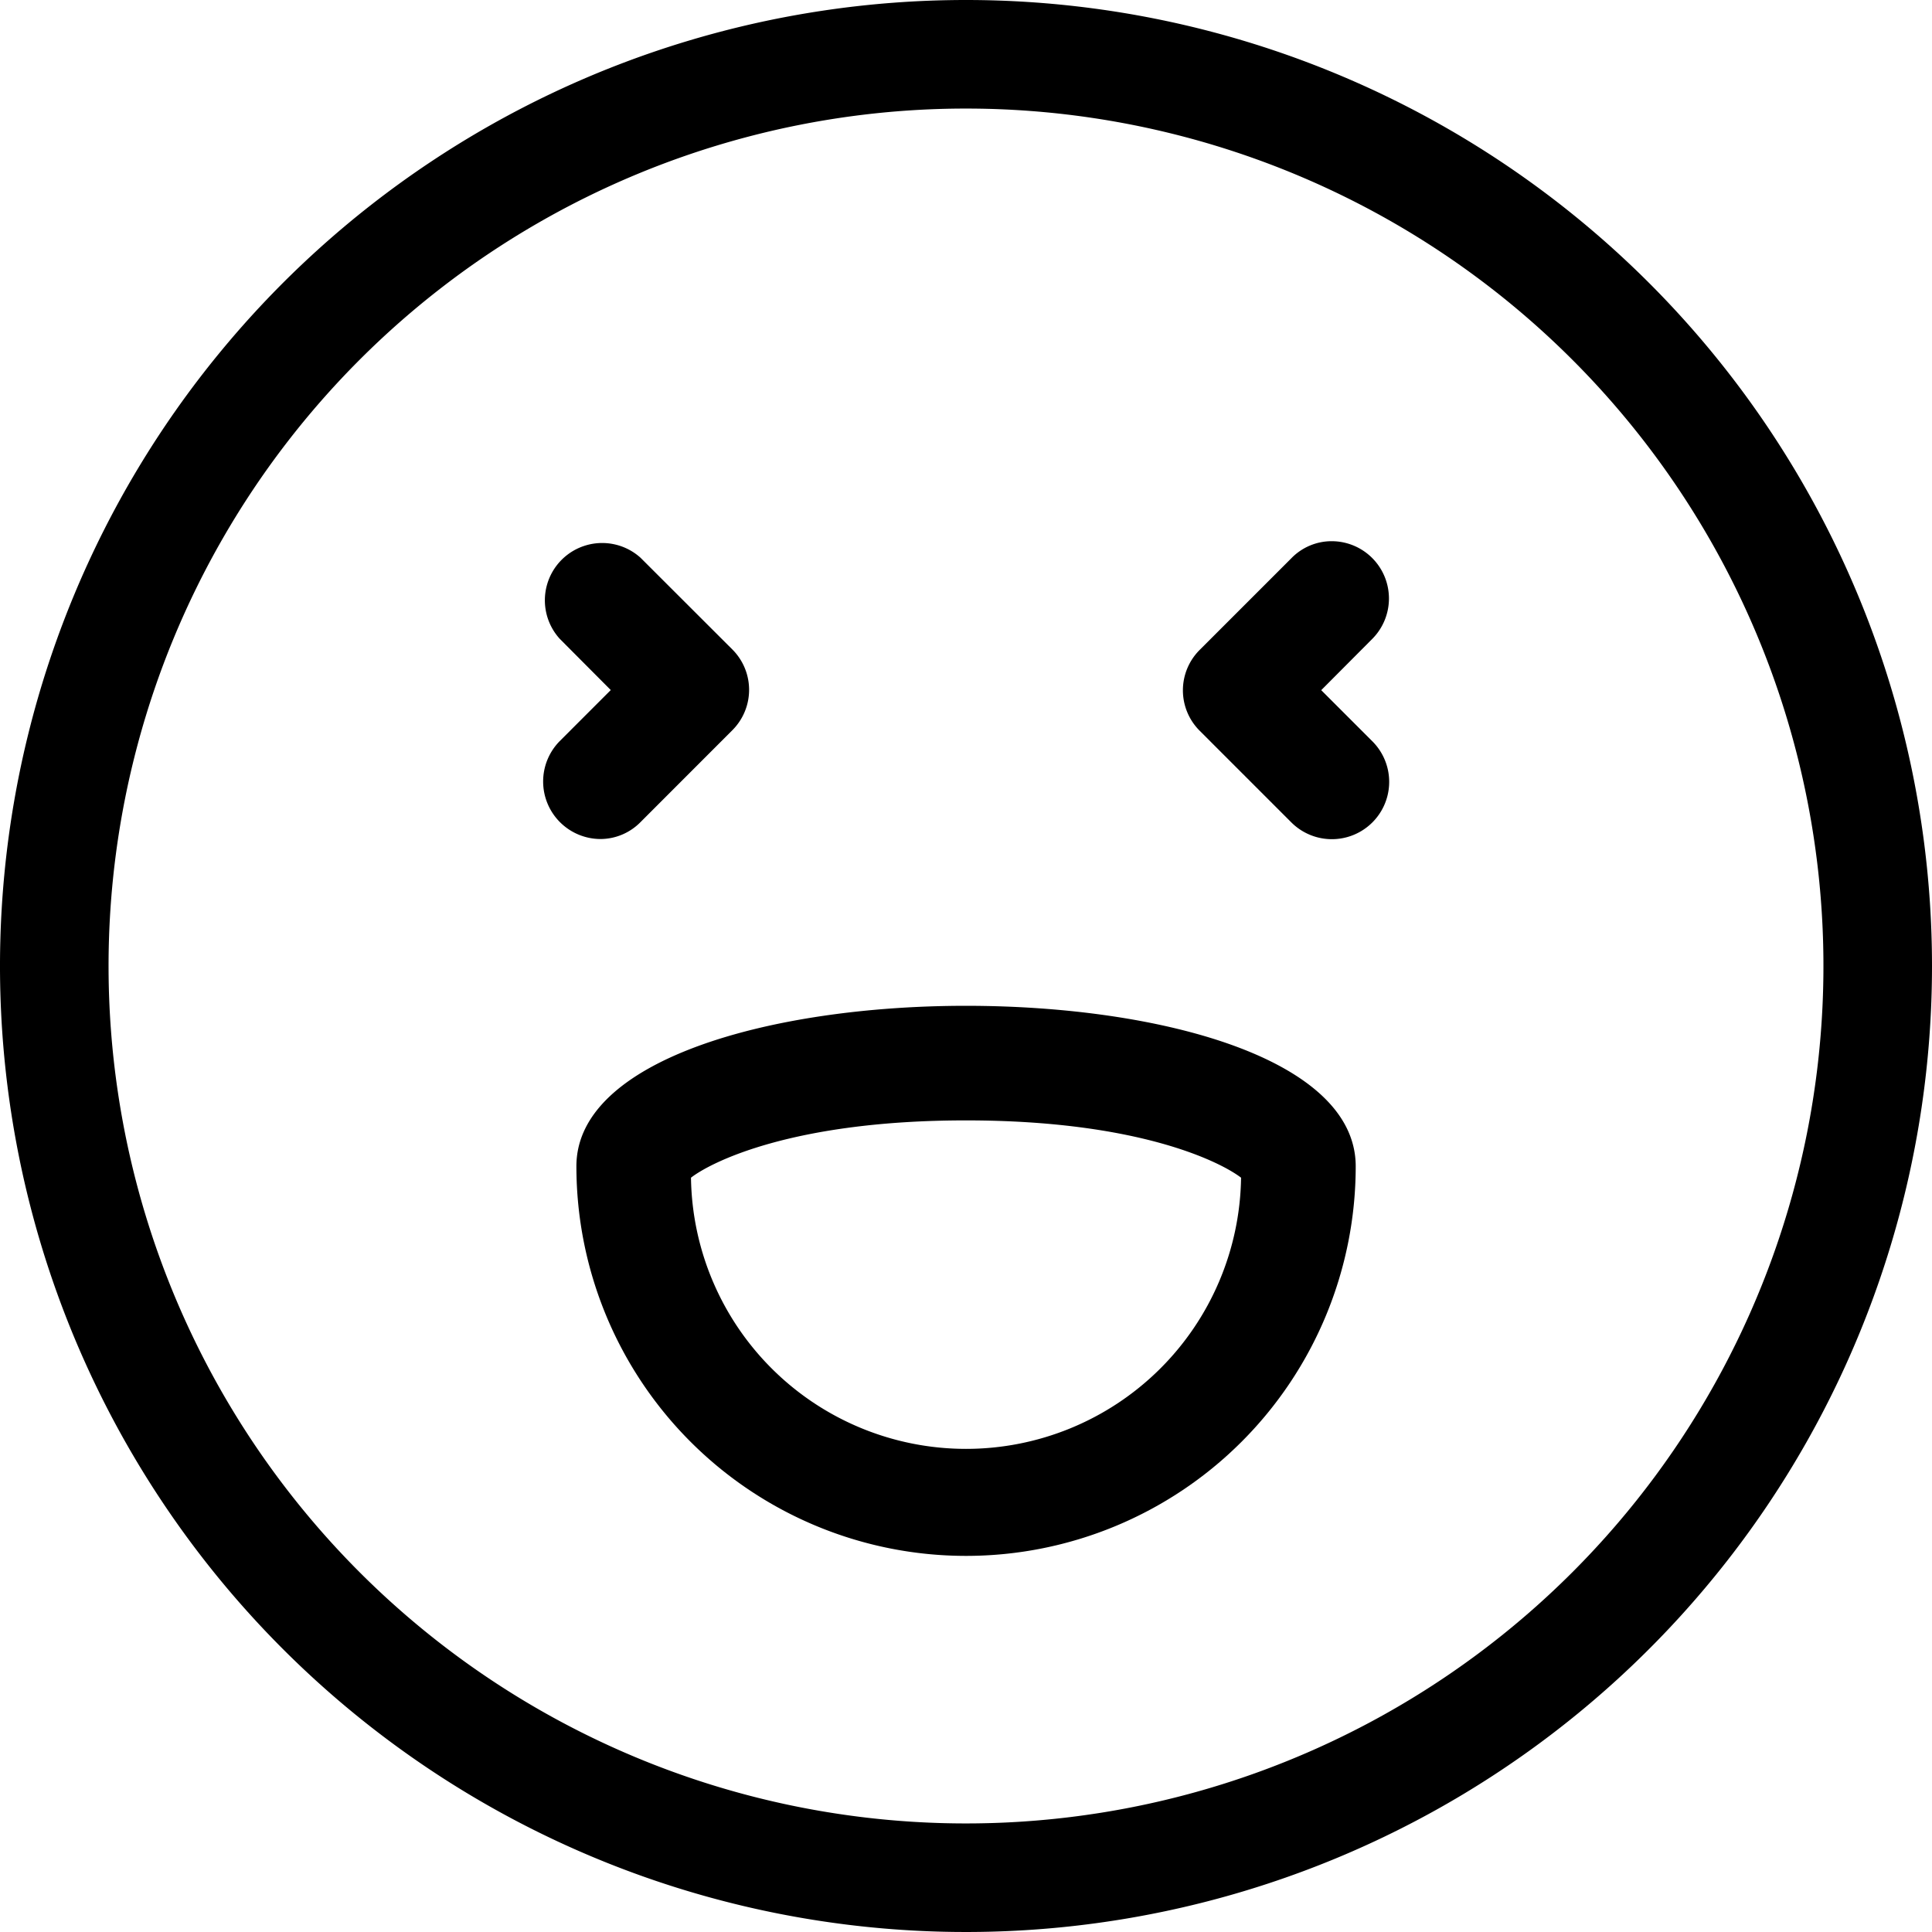 <svg id="noun_Squinting_Face_with_Open_Mouth_4106740" data-name="noun_Squinting Face with Open Mouth_4106740" xmlns="http://www.w3.org/2000/svg" width="35.238" height="35.238" viewBox="0 0 35.238 35.238">
  <path id="Path_1293" data-name="Path 1293" d="M23.119,7.48A15.639,15.639,0,1,1,7.48,23.119,15.639,15.639,0,0,1,23.119,7.48m0-1.98A17.619,17.619,0,1,0,40.738,23.119,17.619,17.619,0,0,0,23.119,5.5Z" transform="translate(-5.5 -5.5)"/>
  <path id="Path_1294" data-name="Path 1294" d="M40.107,54.9c3.165,0,4.653.765,5.017,1.045a5.017,5.017,0,0,1-10.033,0c.36-.28,1.848-1.045,5.017-1.045m0-2.09c-3.553,0-7.107.982-7.107,2.926a7.107,7.107,0,1,0,14.214,0C47.214,53.776,43.66,52.81,40.107,52.81Z" transform="translate(-22.488 -34.465)"/>
  <path id="Path_1295" data-name="Path 1295" d="M31.721,36.159a1.049,1.049,0,0,1-.74-1.785l.932-.932-.932-.936a1.045,1.045,0,0,1,1.476-1.476L34.129,32.7a1.041,1.041,0,0,1,0,1.476L32.456,35.85A1.028,1.028,0,0,1,31.721,36.159Z" transform="translate(-20.773 -20.856)"/>
  <path id="Path_1296" data-name="Path 1296" d="M63.051,30.67a1.045,1.045,0,0,1,.74,1.781l-.932.936.932.932A1.045,1.045,0,0,1,62.315,35.8l-1.672-1.672a1.041,1.041,0,0,1,0-1.476l1.672-1.672A1.024,1.024,0,0,1,63.051,30.67Z" transform="translate(-38.761 -20.799)"/>
</svg>
